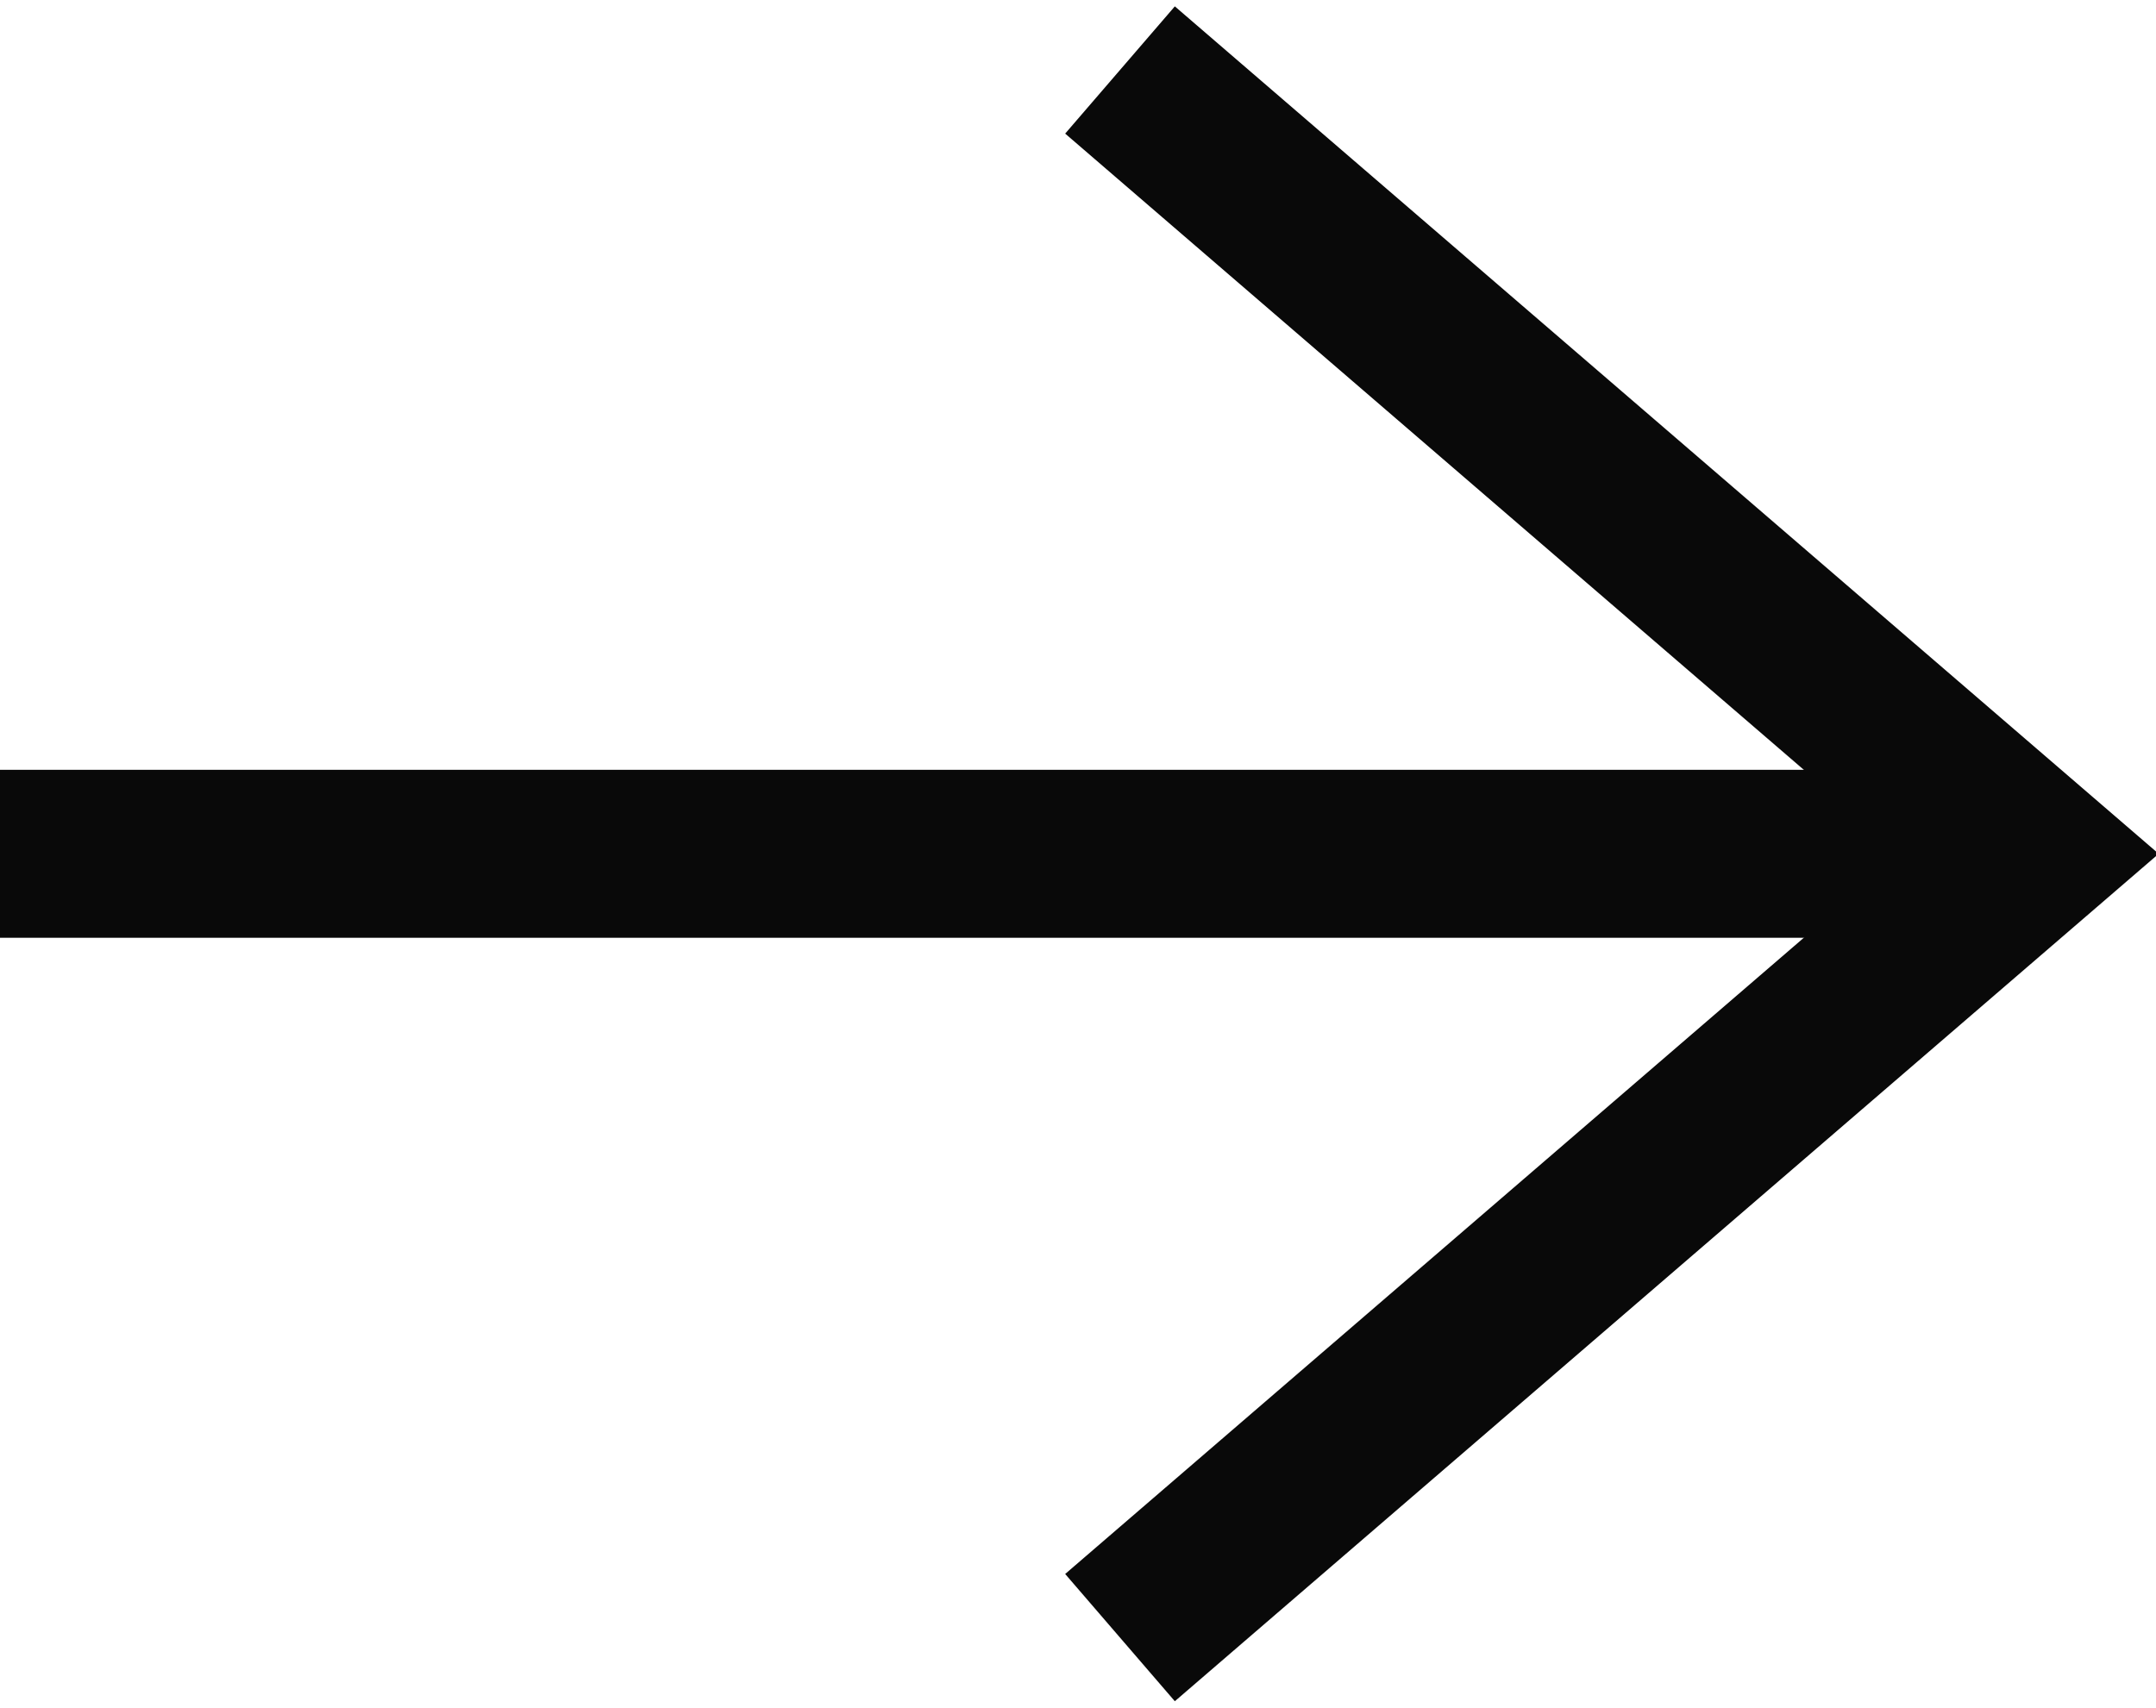 <?xml version="1.0" encoding="UTF-8"?>
<svg width="154px" height="122px" viewBox="0 0 154 122" version="1.1" xmlns="http://www.w3.org/2000/svg" xmlns:xlink="http://www.w3.org/1999/xlink">
  <g stroke="none" stroke-width="1" fill="none" fill-rule="evenodd">
    <line x1="139" y1="61" x2="0" y2="61" stroke="#090909" stroke-width="12" stroke-linecap="square"></line>
    <polyline stroke="#090909" stroke-width="12" points="80 5 145 61 80 117"></polyline>
  </g>
</svg>